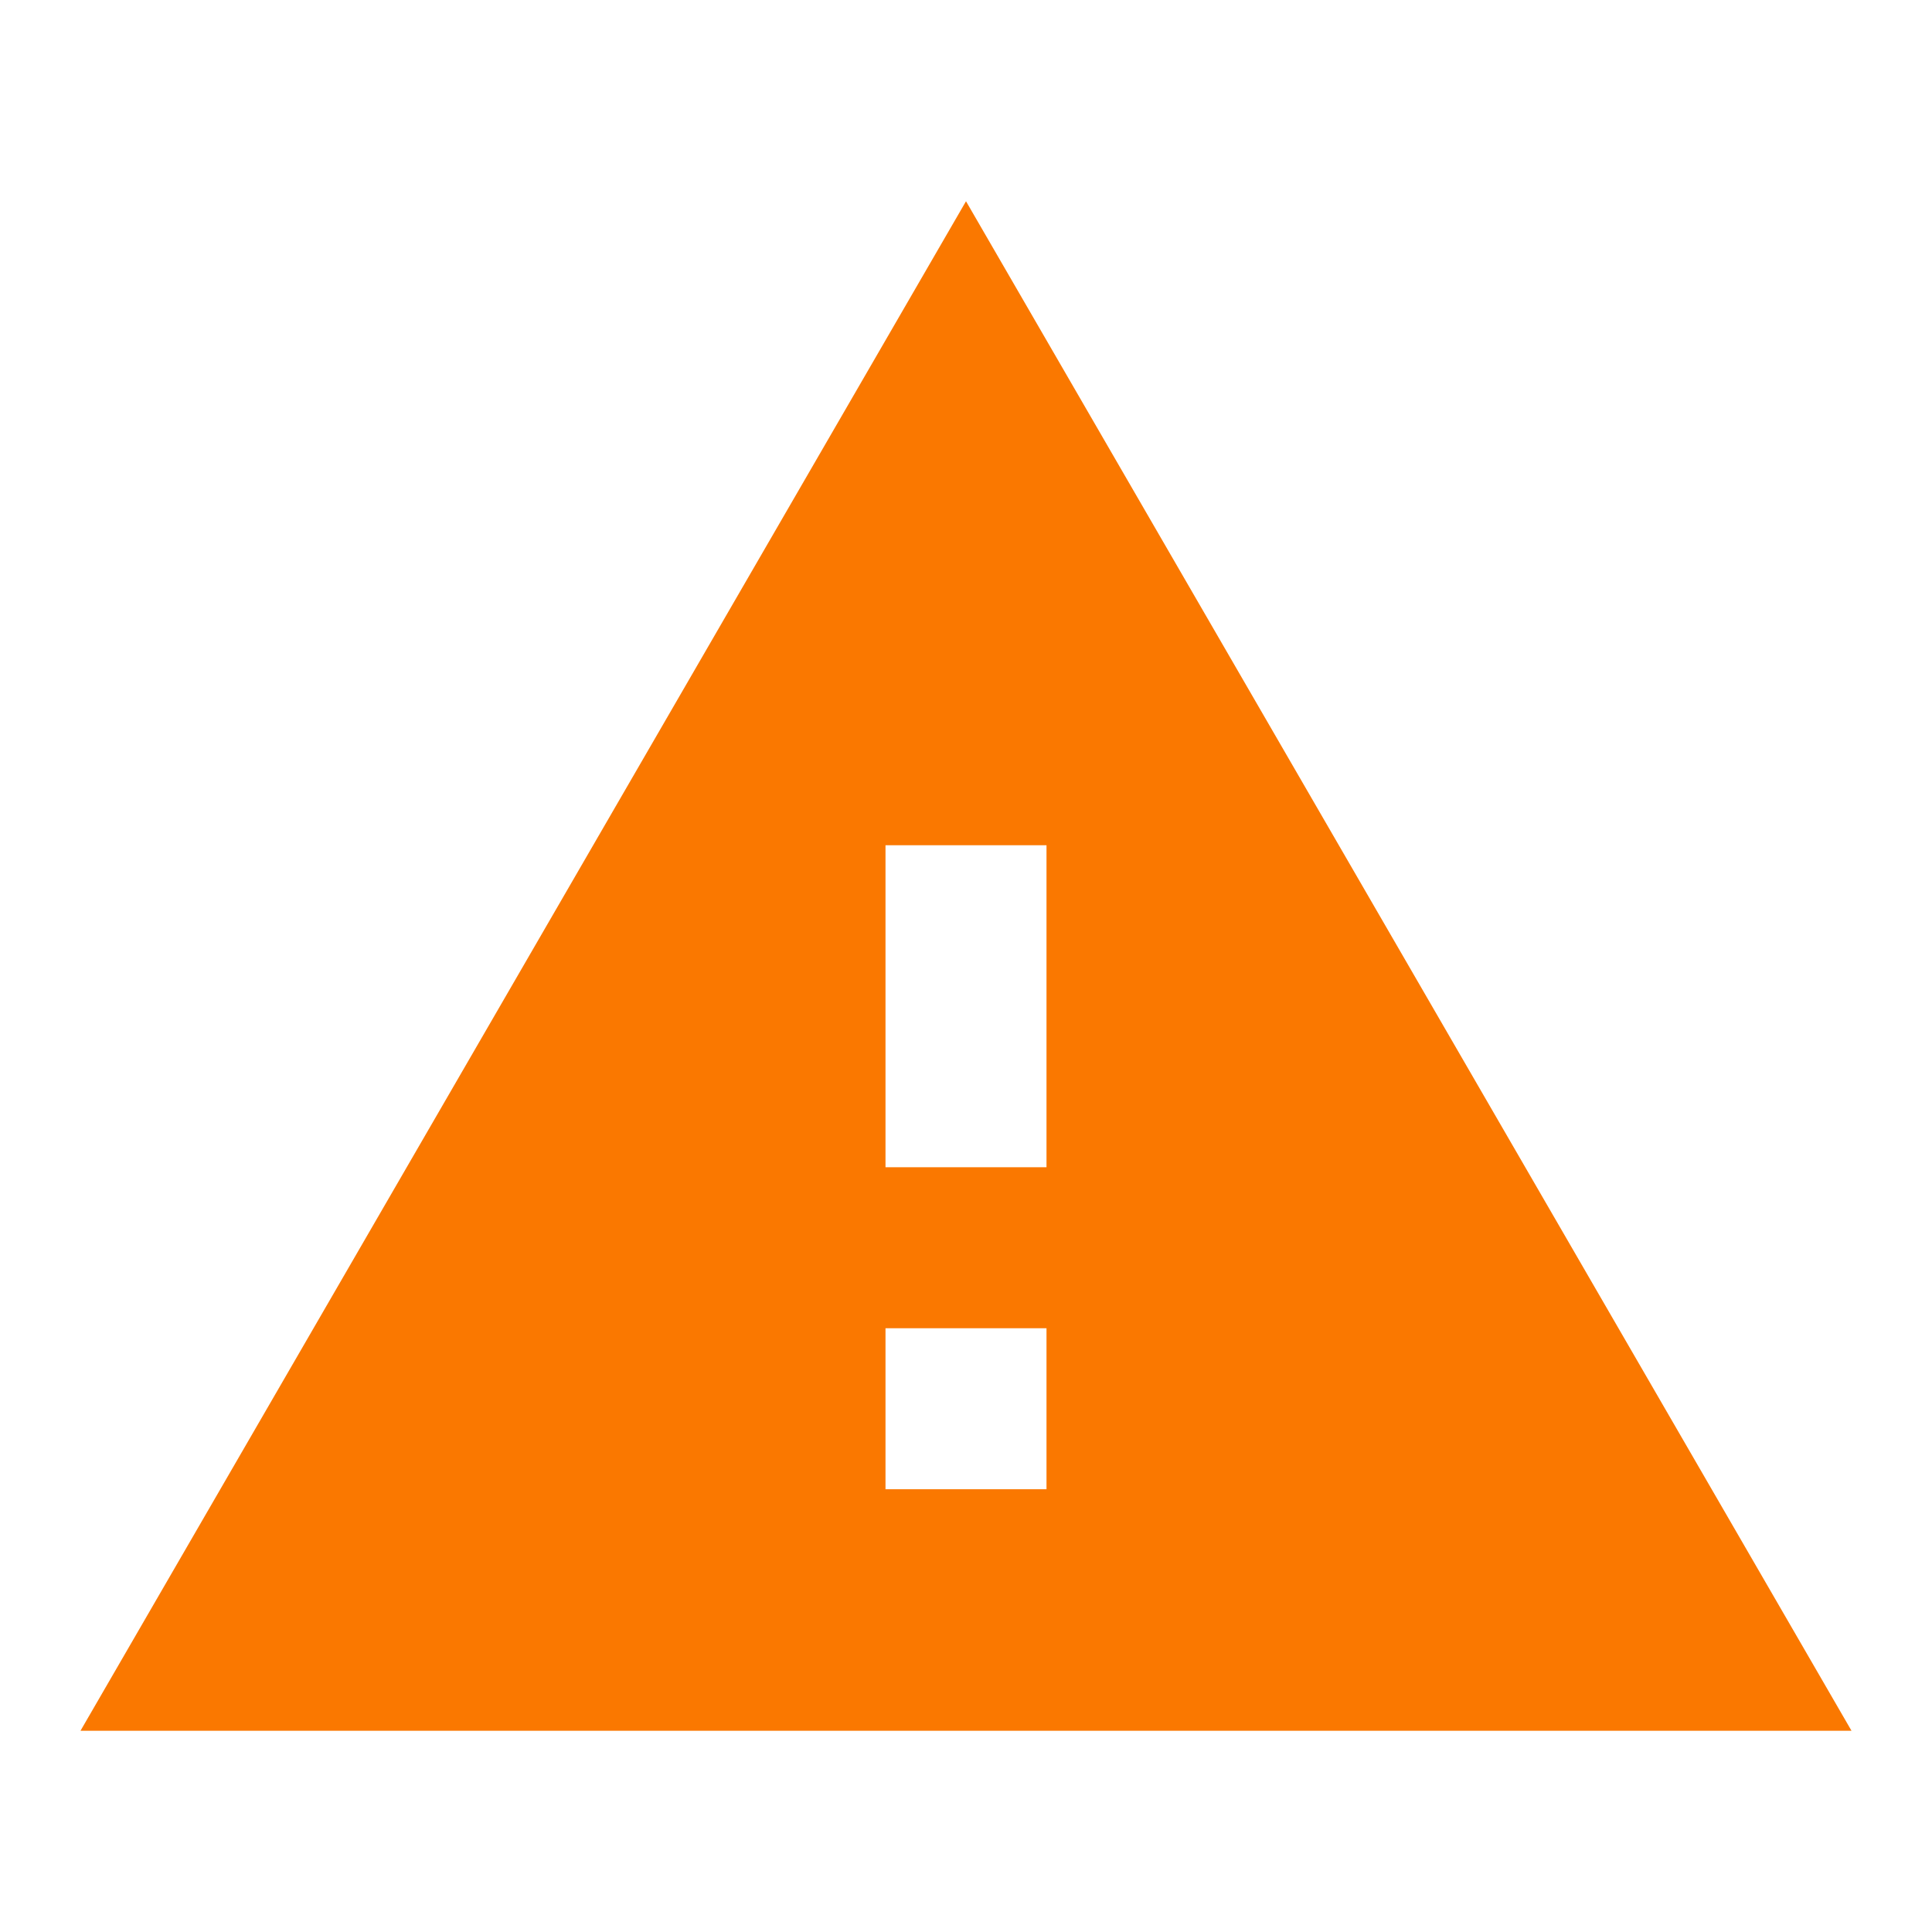 <svg width="24" height="24" viewBox="0 0 24 24" fill="none" xmlns="http://www.w3.org/2000/svg">
<g id="Icons/check_circle">
<path id="Vector" d="M1 21.5H23L12 2.5L1 21.5ZM13 18.5H11V16.5H13V18.5ZM13 14.5H11V10.5H13V14.5Z" fill="#FA7800"/>
</g>
</svg>
